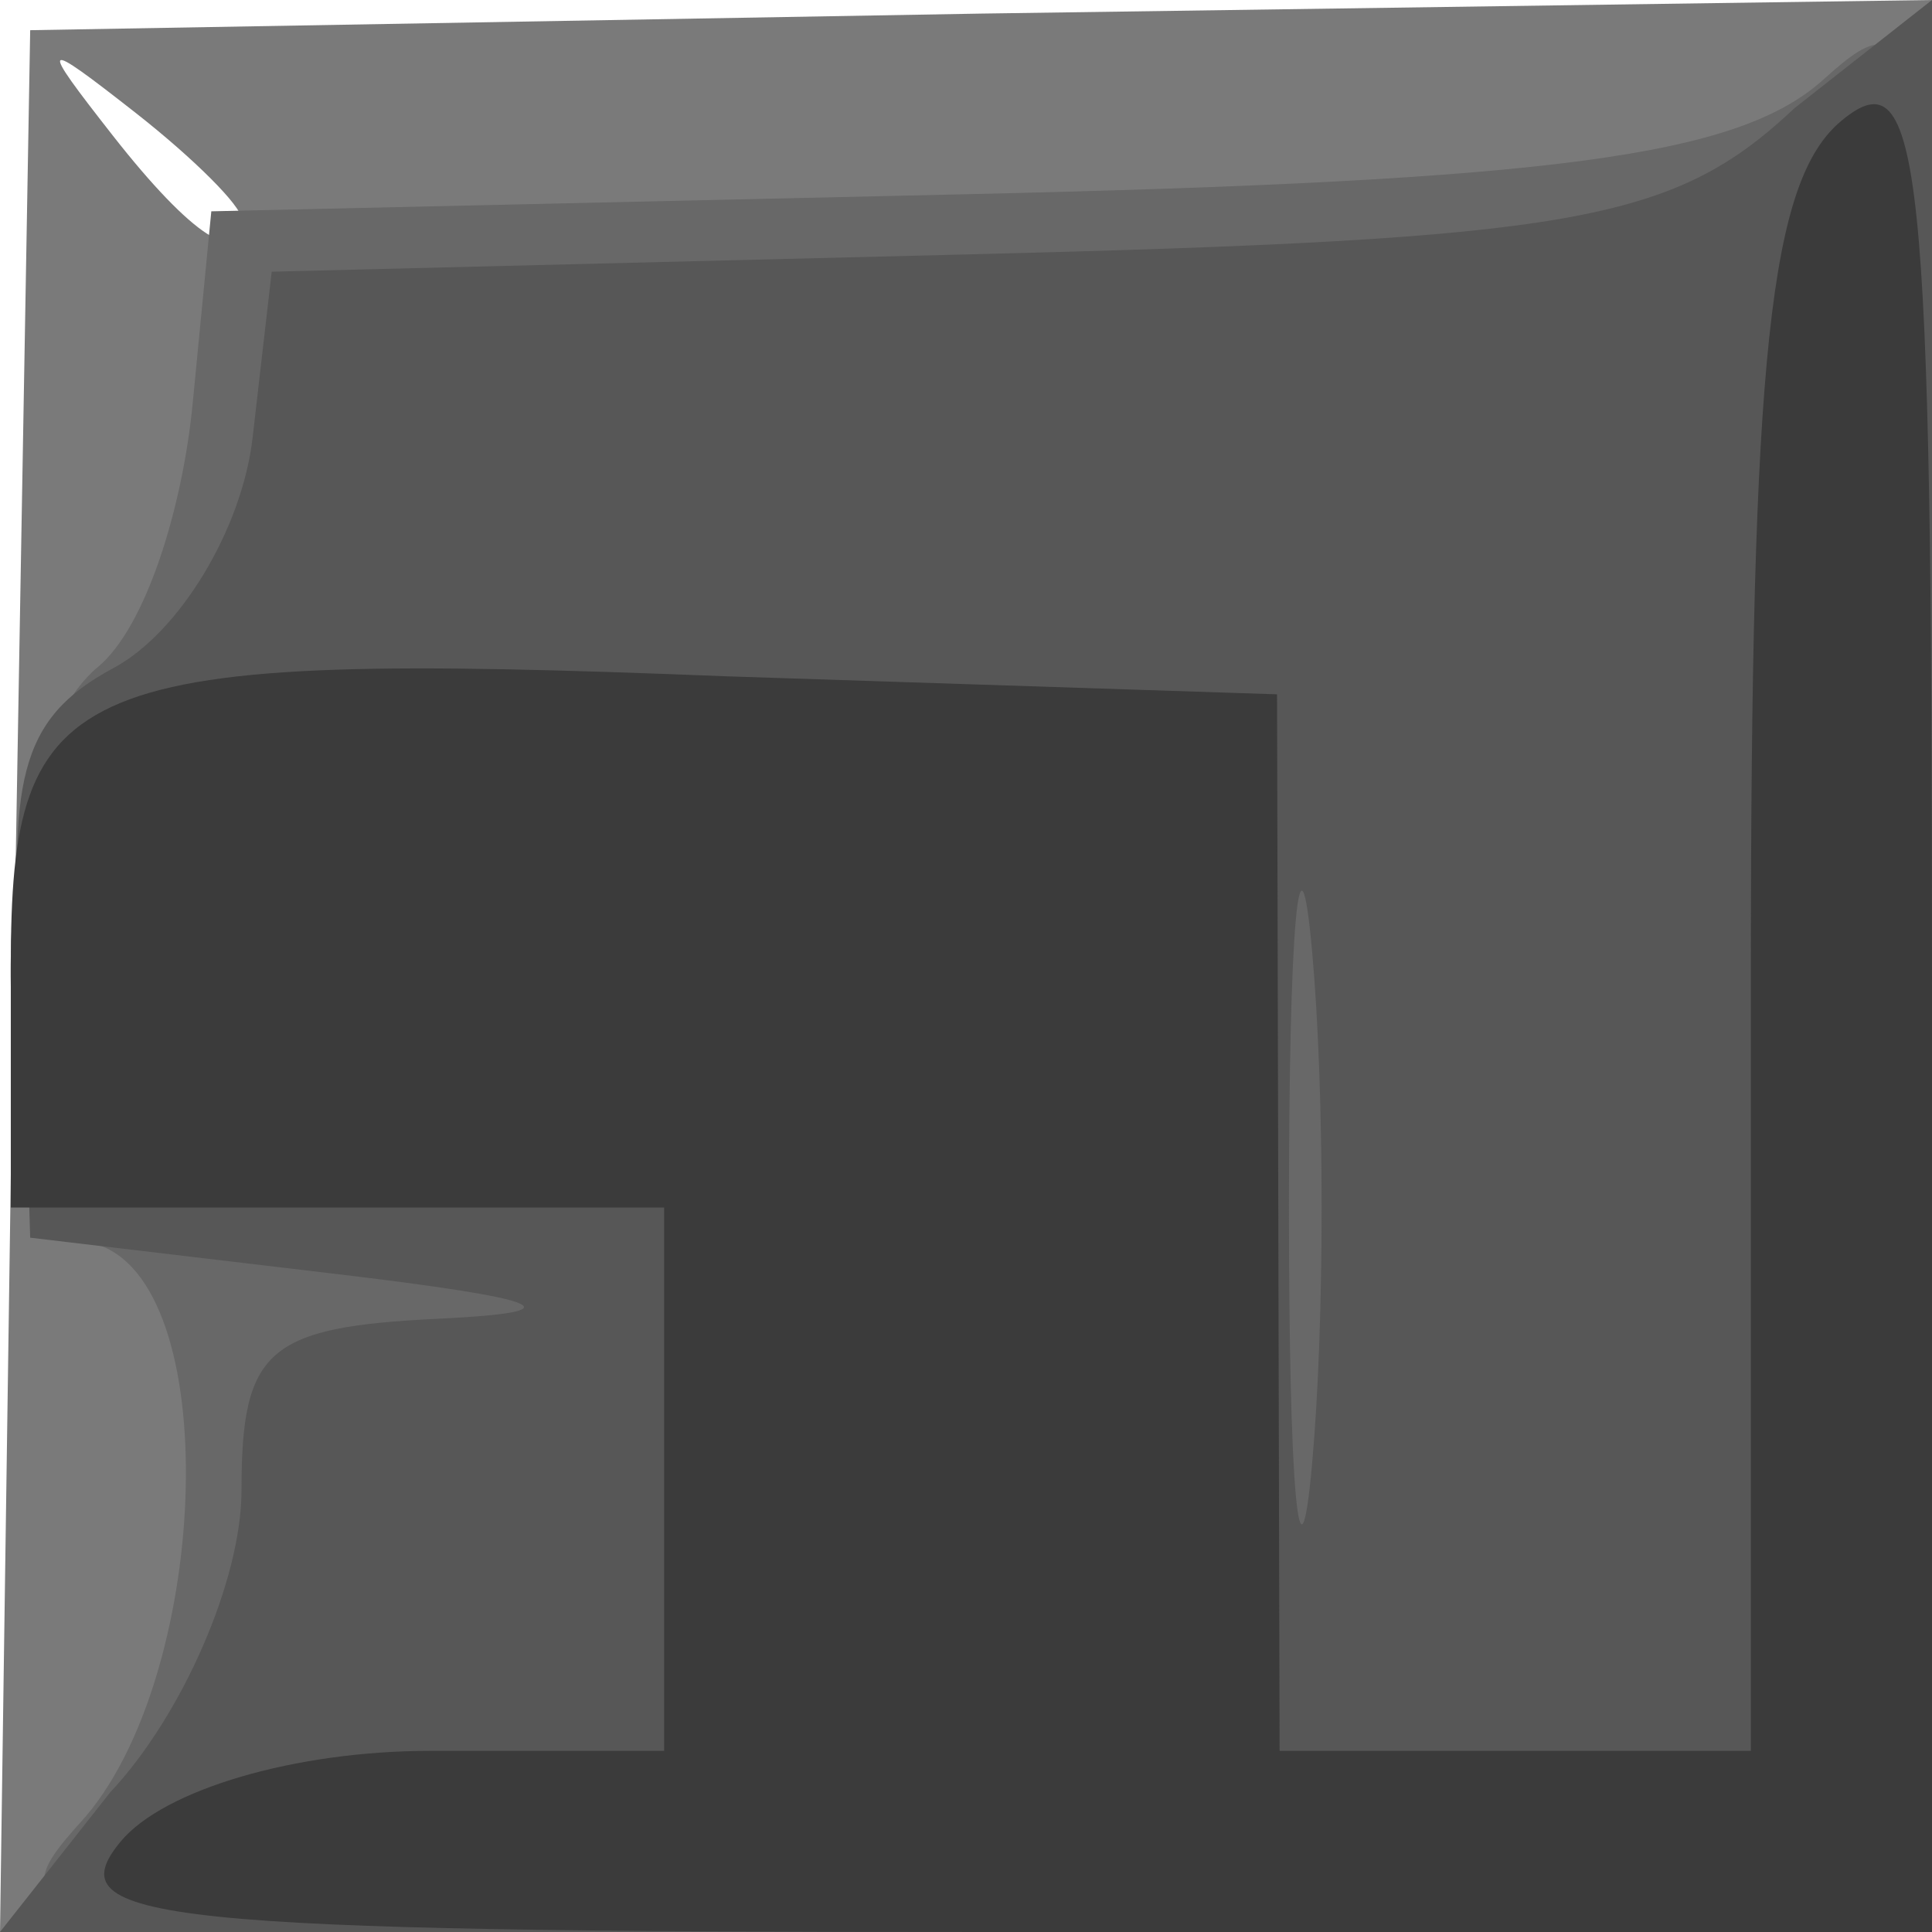 <?xml version="1.0" encoding="UTF-8" standalone="no"?>
<!-- Created with Inkscape (http://www.inkscape.org/) -->
<svg
   xmlns:dc="http://purl.org/dc/elements/1.1/"
   xmlns:cc="http://web.resource.org/cc/"
   xmlns:rdf="http://www.w3.org/1999/02/22-rdf-syntax-ns#"
   xmlns:svg="http://www.w3.org/2000/svg"
   xmlns="http://www.w3.org/2000/svg"
   xmlns:sodipodi="http://sodipodi.sourceforge.net/DTD/sodipodi-0.dtd"
   xmlns:inkscape="http://www.inkscape.org/namespaces/inkscape"
   sodipodi:docname="29.svg"
   sodipodi:docbase="/home/adam/workspace/Escape-j2se/src/org/spacebar/escape/j2se/resources/tiles"
   inkscape:version="0.44.1"
   sodipodi:version="0.32"
   id="svg15582"
   height="32px"
   width="32px">
  <defs
     id="defs3" />
  <sodipodi:namedview
     inkscape:window-y="41"
     inkscape:window-x="297"
     inkscape:window-height="824"
     inkscape:window-width="906"
     inkscape:document-units="px"
     inkscape:grid-bbox="true"
     showgrid="true"
     inkscape:current-layer="layer1"
     inkscape:cy="16.123164"
     inkscape:cx="17.465183"
     inkscape:zoom="22.395604"
     inkscape:pageshadow="2"
     inkscape:pageopacity="0.0"
     borderopacity="1.0"
     bordercolor="#666666"
     pagecolor="#ffffff"
     id="base" />
  <g
     inkscape:groupmode="layer"
     inkscape:label="Layer 1"
     id="layer1">
    <path
       style="fill:#7a7a7a;fill-opacity:1"
       d="M 0.225,16.25 L 0.5,0.5 L 16.25,0.225 L 32,-2e-05 L 32,15.975 L 32,32 L 15.975,32 L 0,32 L 0.225,16.25 z M 4,3.622 C 4,3.415 3.212,2.627 2.25,1.872 C 0.664,0.629 0.629,0.664 1.872,2.25 C 3.179,3.916 4,4.445 4,3.622 z "
       id="path8828"
       sodipodi:nodetypes="ccccccccccccc" />
    <path
       style="fill:#686868;fill-opacity:1"
       d="M 1.345,30.171 C 3.449,27.847 3.732,21.426 1.679,20.638 C -0.292,19.882 -0.336,12.672 1.621,11.048 C 2.414,10.39 3.023,8.422 3.192,6.676 L 3.5,3.5 L 15.957,3.218 C 25.758,2.995 28.796,2.589 30.207,1.313 C 31.924,-0.241 32,0.375 32,15.845 L 32,32 L 15.845,32 C 0.258,32 -0.252,31.936 1.345,30.171 z "
       id="path8826"
       sodipodi:nodetypes="csscccscccc" />
    <path
       style="fill:#575757;fill-opacity:1"
       d="M 1.826,29.686 C 3.022,28.413 4,26.163 4,24.686 C 4,22.355 4.429,21.979 7.25,21.843 C 9.586,21.73 9.094,21.519 5.5,21.093 L 0.5,20.5 L 0.374,16.314 C 0.131,12.971 0.292,11.914 1.879,11.065 C 2.973,10.479 4.009,8.763 4.184,7.25 L 4.5,4.5 L 15.973,4.215 C 26.093,3.964 27.714,3.678 29.723,1.791 L 32,-2e-05 L 32,15.826 L 32,32 L 15.826,32 L 0,32 L 1.826,29.686 z M 21.732,15.75 C 21.522,13.412 21.349,15.325 21.349,20 C 21.349,24.675 21.522,26.587 21.732,24.25 C 21.943,21.912 21.943,18.087 21.732,15.75 z "
       id="path8824"
       sodipodi:nodetypes="ccccccccccccccccccccc" />
    <path
       style="fill:#3b3b3b;fill-opacity:1"
       d="M 2,30.5 C 2.715,29.639 4.896,29 7.122,29 L 11,29 L 11,24.5 L 11,20 L 5.5,20 L 0.179,20 L 0.179,16.019 C 0.179,11.202 1.088,10.766 12.012,11.201 L 21.152,11.5 L 21.194,29 L 24.539,29 L 29,29 L 29,16.122 C 29,5.896 29.309,2.989 30.5,2 C 31.822,0.902 32,2.604 32,16.378 L 32,32 L 16.378,32 C 2.604,32 0.902,31.822 2,30.5 z "
       id="path8822"
       sodipodi:nodetypes="ccccccccccccccscccc" />
  </g>
</svg>
